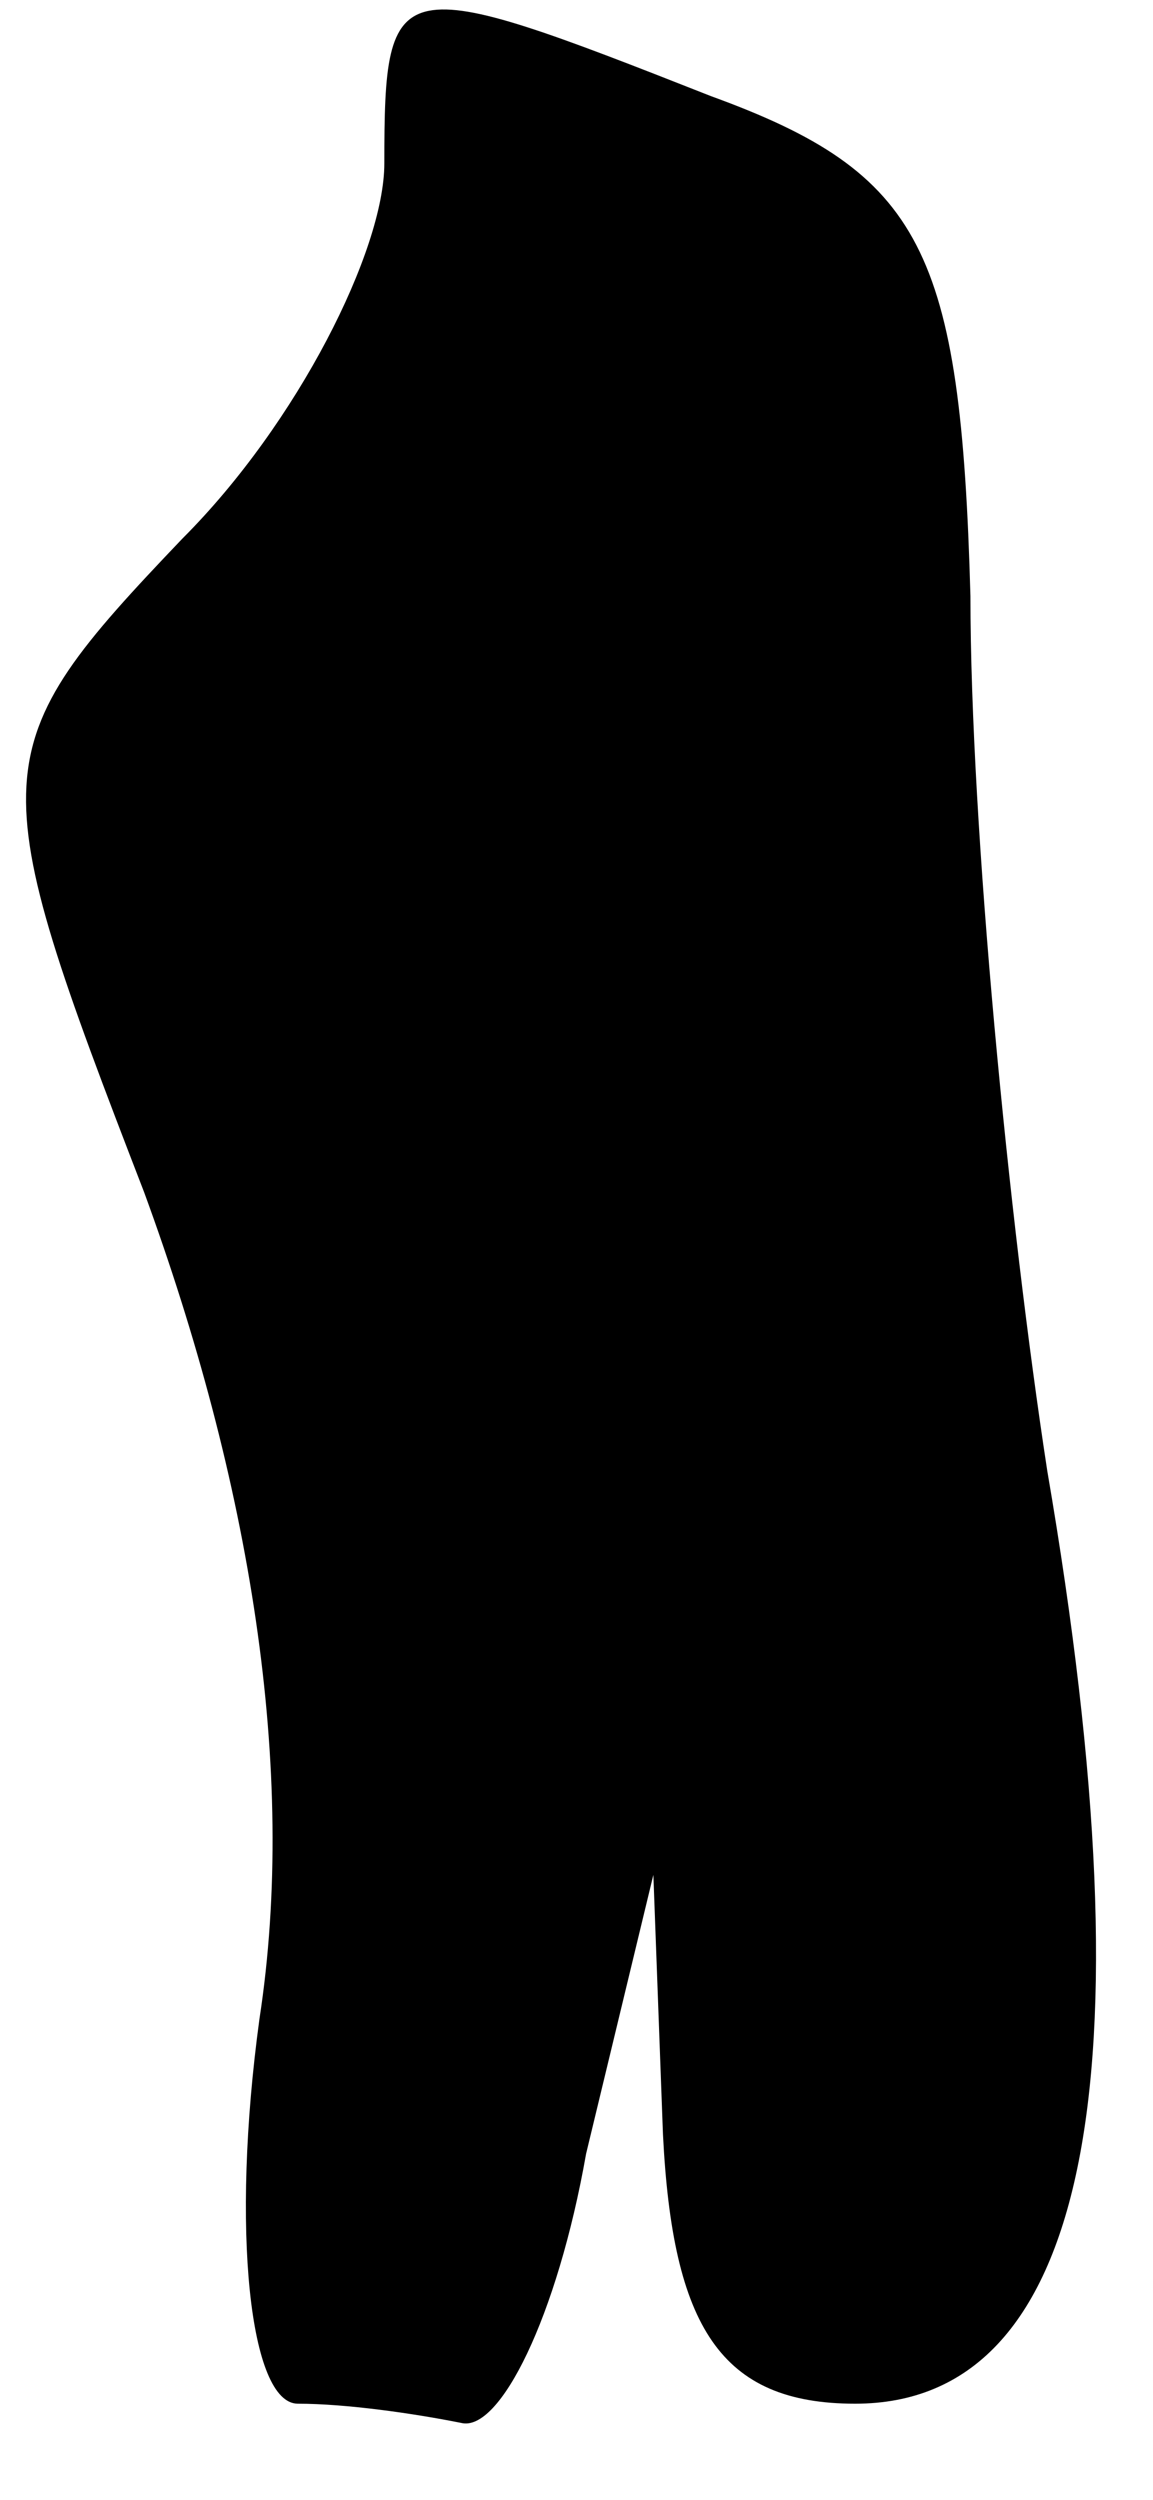 <?xml version="1.0" standalone="no"?>
<!DOCTYPE svg PUBLIC "-//W3C//DTD SVG 20010904//EN"
 "http://www.w3.org/TR/2001/REC-SVG-20010904/DTD/svg10.dtd">
<svg version="1.0" xmlns="http://www.w3.org/2000/svg"
 width="12pt" height="26pt" viewBox="0 0 12 26"
 preserveAspectRatio="xMidYMid meet">
<g transform="translate(0,26) scale(0.1,-0.1)"
fill="#000000" stroke="none">
<path fill="#000000" stroke="none" d="M40 243 c0 -9 -9 -27 -21 -39 -21 -22
-21 -24 -4 -68 11 -30 16 -60 12 -86 -3 -22 -1 -40 4 -40 5 0 12 -1 17 -2 4
-1 10 11 13 28 l7 29 1 -27 c1 -20 6 -28 20 -28 24 0 31 33 20 97 -4 26 -8 67
-8 91 -1 36 -5 44 -27 52 -33 13 -34 13 -34 -7z"/>
</g>
</svg>
